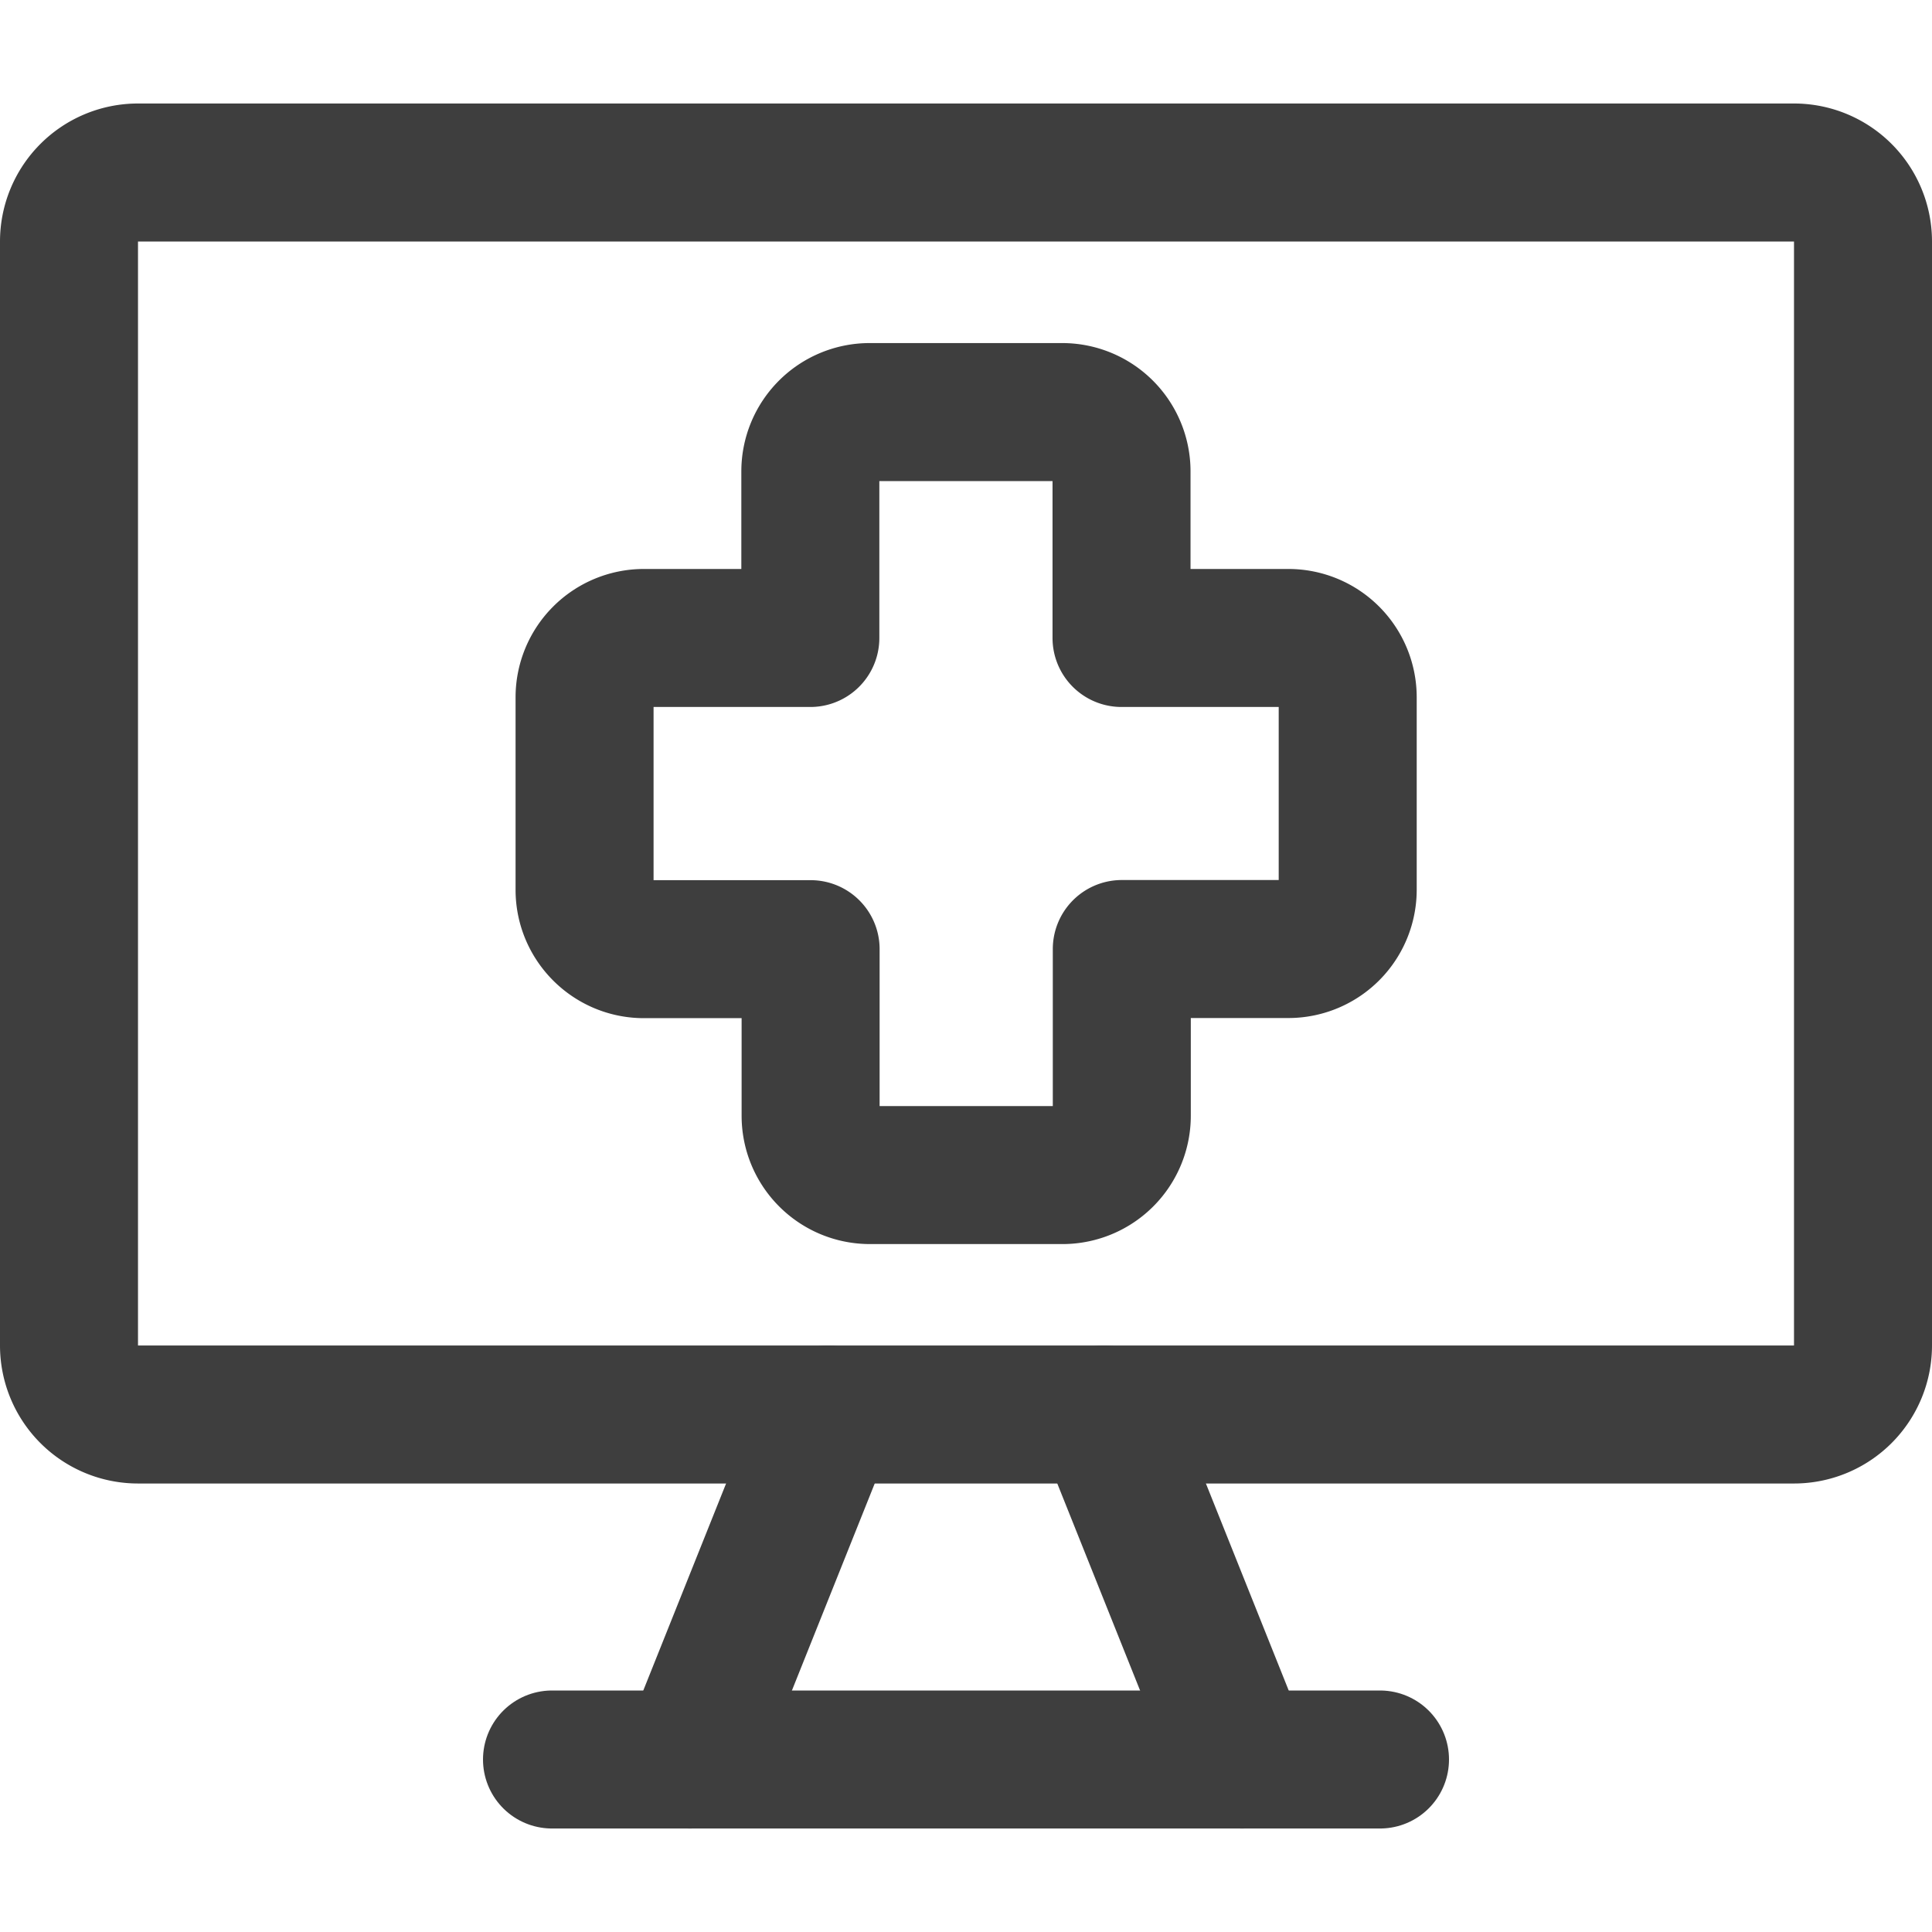 <svg xmlns="http://www.w3.org/2000/svg" fill="none" viewBox="0 0 14 14"><g id="online-medical-service-monitor"><path id="vector" stroke="#3e3e3e" stroke-linecap="round" stroke-linejoin="round" d="M13 1.25H1a.5.5 0 0 0-.5.5v8a.5.5 0 0 0 .5.5h12a.5.5 0 0 0 .5-.5v-8a.5.5 0 0 0-.5-.5Z"></path><path id="vector_2" stroke="#3e3e3e" stroke-linecap="round" stroke-linejoin="round" d="m6 10.25-1 2.5"></path><path id="vector_3" stroke="#3e3e3e" stroke-linecap="round" stroke-linejoin="round" d="m8 10.25 1 2.5"></path><path id="vector_4" stroke="#3e3e3e" stroke-linecap="round" stroke-linejoin="round" d="M4 12.75h6"></path><path id="union" stroke="#3e3e3e" stroke-linecap="round" stroke-linejoin="round" d="M6.302 2.986a.43.43 0 0 0-.43.43v1.207H4.666a.43.43 0 0 0-.43.43v1.395c0 .237.193.43.43.43h1.208v1.207c0 .237.192.43.43.43h1.395a.43.43 0 0 0 .43-.43V6.877h1.207a.43.43 0 0 0 .43-.43V5.053a.43.43 0 0 0-.43-.43H8.127V3.416a.43.43 0 0 0-.43-.43H6.303Z"></path></g></svg>